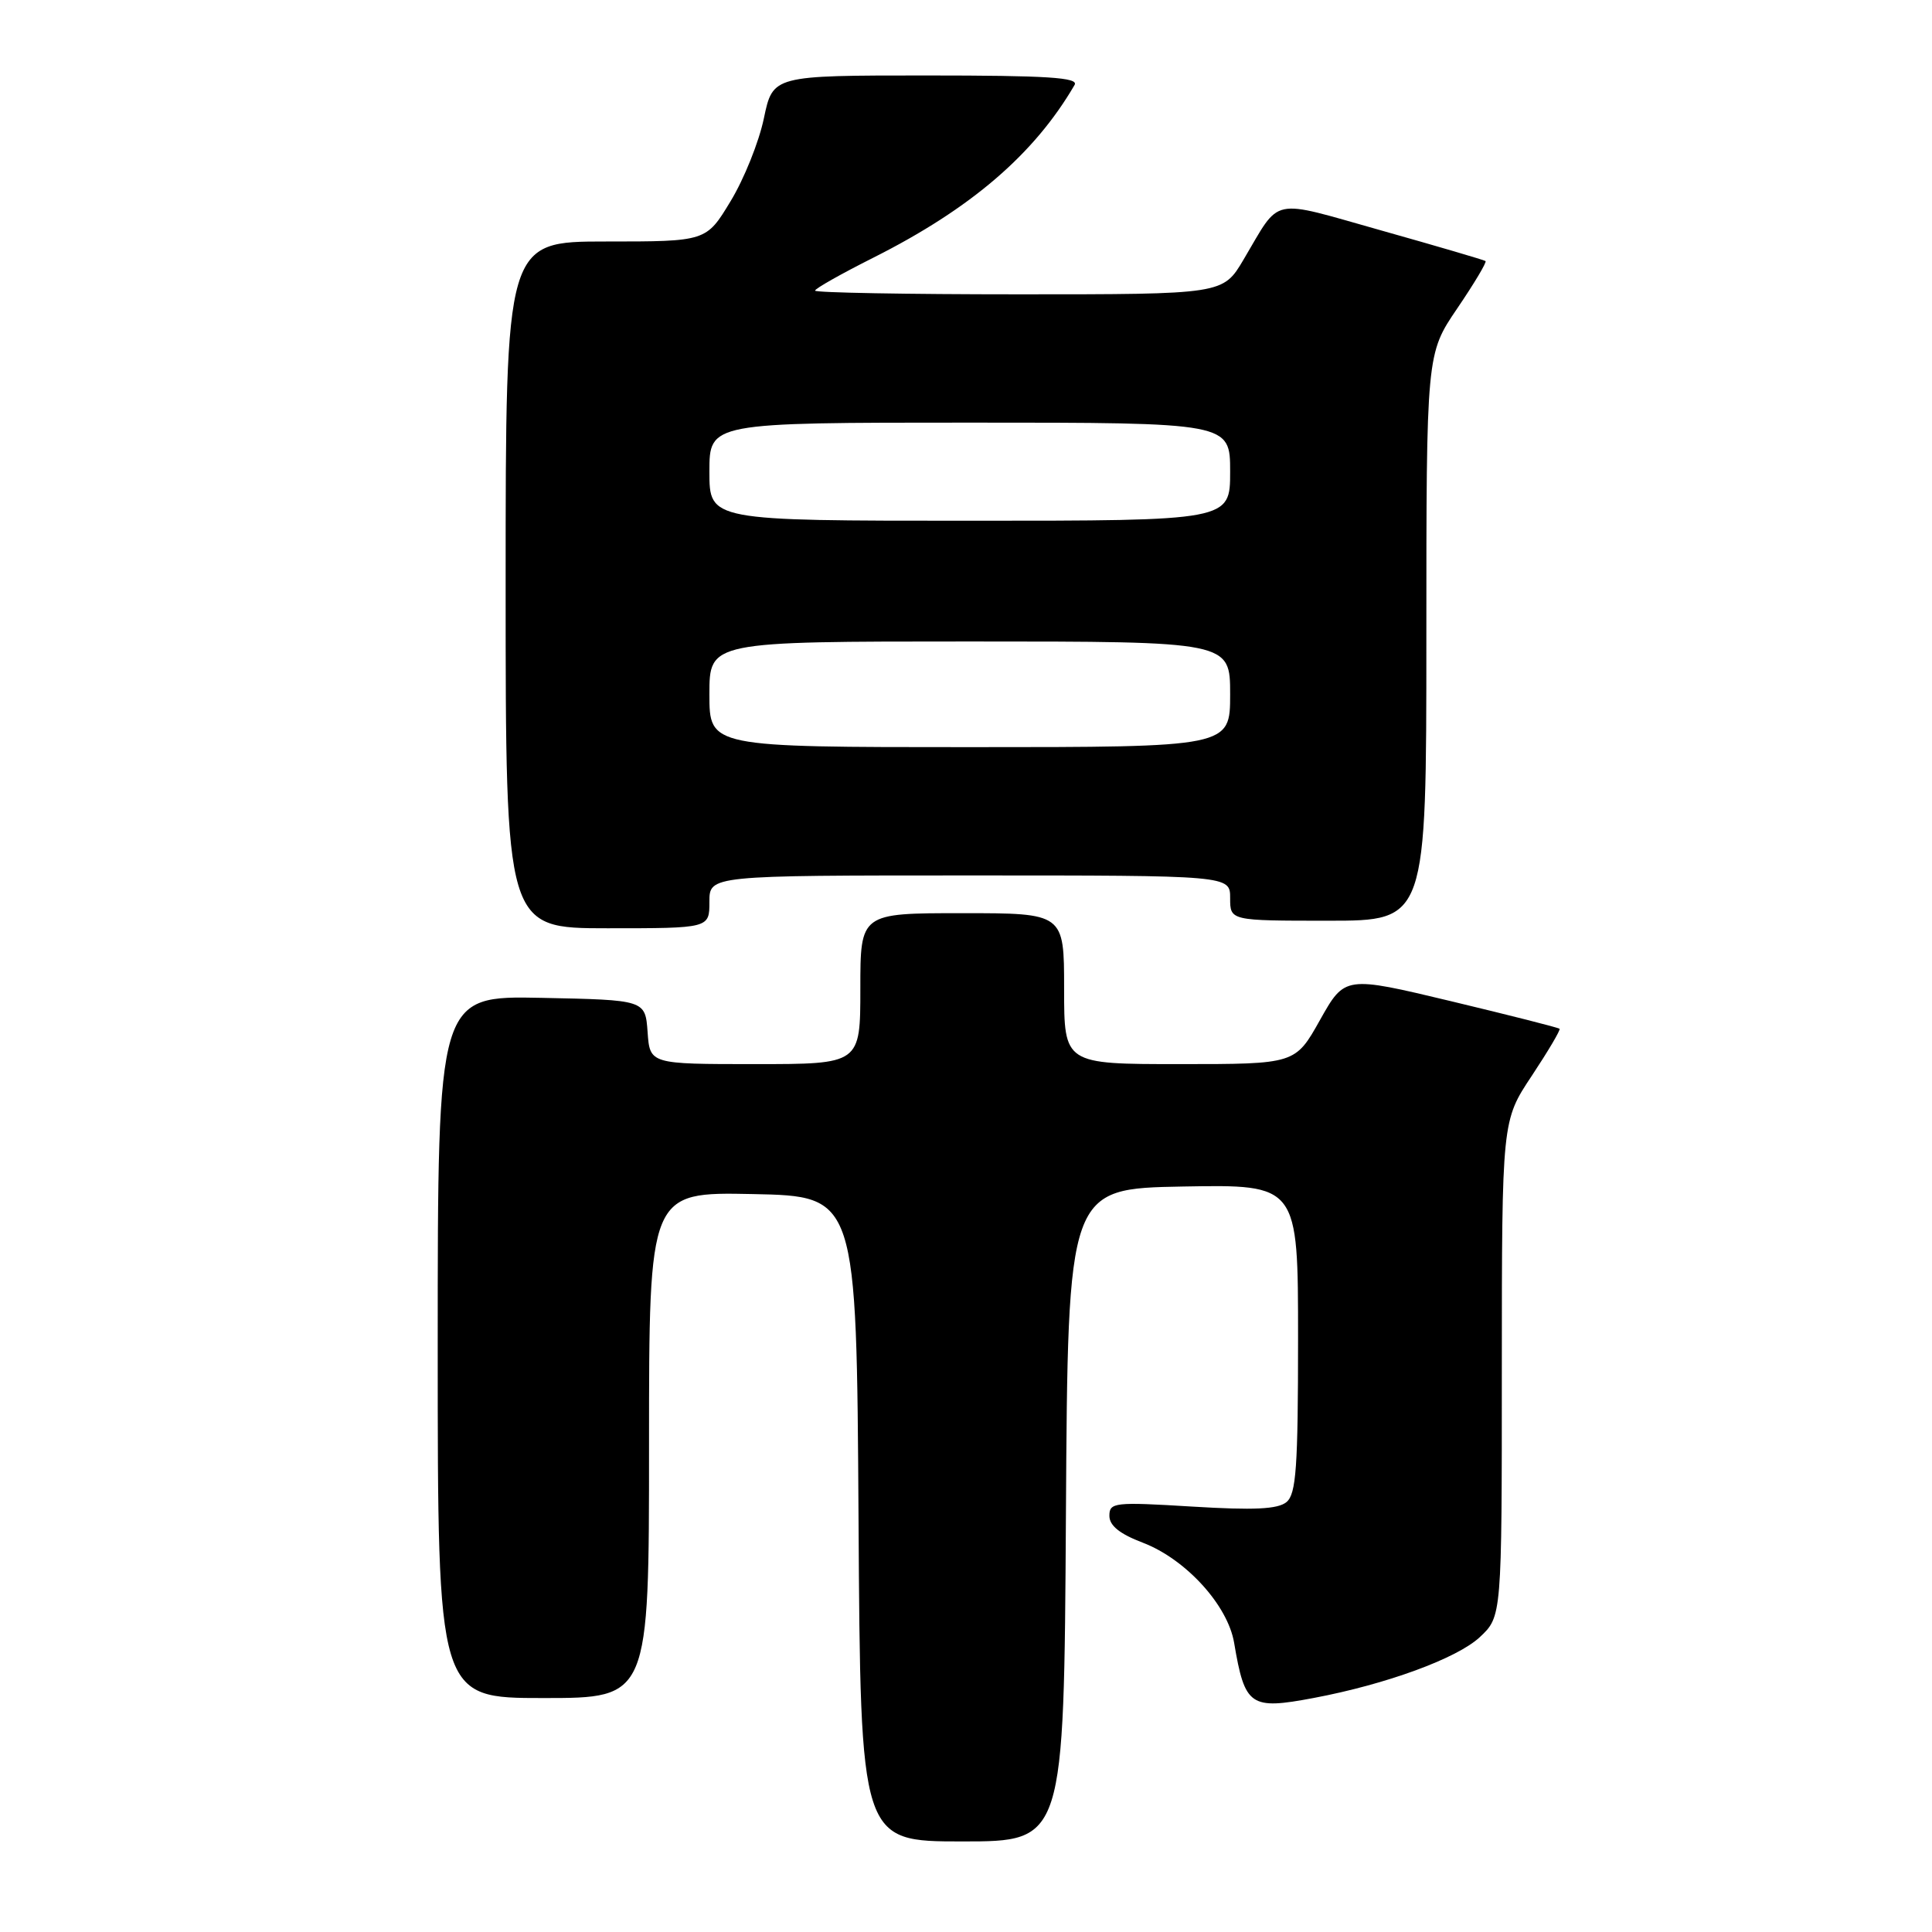 <?xml version="1.0" encoding="UTF-8" standalone="no"?>
<!DOCTYPE svg PUBLIC "-//W3C//DTD SVG 1.1//EN" "http://www.w3.org/Graphics/SVG/1.1/DTD/svg11.dtd" >
<svg xmlns="http://www.w3.org/2000/svg" xmlns:xlink="http://www.w3.org/1999/xlink" version="1.1" viewBox="0 0 256 256">
 <g >
 <path fill="currentColor"
d=" M 141.24 200.75 C 141.50 157.50 141.50 157.50 156.75 157.22 C 172.00 156.95 172.00 156.95 172.00 177.35 C 172.00 194.45 171.75 197.96 170.47 199.03 C 169.32 199.98 166.19 200.13 157.97 199.63 C 147.66 199.00 147.00 199.08 147.00 200.85 C 147.00 202.15 148.36 203.25 151.44 204.42 C 157.13 206.60 162.69 212.70 163.53 217.69 C 164.95 226.10 165.65 226.58 174.07 224.99 C 183.69 223.18 193.05 219.75 196.07 216.94 C 199.00 214.20 199.00 214.20 199.00 181.35 C 199.01 148.50 199.01 148.50 202.97 142.55 C 205.14 139.27 206.80 136.47 206.65 136.32 C 206.50 136.16 200.04 134.53 192.29 132.67 C 178.20 129.30 178.20 129.30 174.91 135.15 C 171.63 141.00 171.63 141.00 156.31 141.00 C 141.00 141.00 141.00 141.00 141.00 131.00 C 141.00 121.00 141.00 121.00 127.50 121.00 C 114.00 121.00 114.00 121.00 114.00 131.00 C 114.00 141.00 114.00 141.00 100.06 141.00 C 86.11 141.00 86.11 141.00 85.81 136.75 C 85.50 132.50 85.50 132.50 71.75 132.22 C 58.00 131.94 58.00 131.94 58.00 178.47 C 58.00 225.00 58.00 225.00 72.00 225.00 C 86.00 225.00 86.00 225.00 86.00 191.47 C 86.00 157.94 86.00 157.94 99.75 158.22 C 113.50 158.50 113.50 158.50 113.76 201.25 C 114.02 244.00 114.02 244.00 127.50 244.00 C 140.98 244.00 140.98 244.00 141.24 200.75 Z  M 94.00 119.50 C 94.00 116.00 94.00 116.00 128.50 116.00 C 163.00 116.00 163.00 116.00 163.00 119.00 C 163.00 122.00 163.00 122.00 176.00 122.00 C 189.00 122.00 189.00 122.00 189.00 84.45 C 189.00 46.89 189.00 46.89 193.09 40.87 C 195.34 37.56 197.03 34.73 196.84 34.59 C 196.65 34.45 190.46 32.63 183.07 30.55 C 168.07 26.33 169.79 25.97 164.77 34.41 C 162.05 39.00 162.05 39.00 135.02 39.00 C 120.16 39.00 108.00 38.78 108.00 38.51 C 108.00 38.24 111.49 36.27 115.75 34.13 C 128.66 27.63 137.06 20.42 142.39 11.25 C 142.96 10.27 138.77 10.00 122.77 10.00 C 102.41 10.00 102.41 10.00 101.22 15.67 C 100.57 18.80 98.58 23.75 96.80 26.67 C 93.58 32.00 93.58 32.00 80.29 32.00 C 67.00 32.00 67.00 32.00 67.00 77.50 C 67.00 123.00 67.00 123.00 80.50 123.00 C 94.00 123.00 94.00 123.00 94.00 119.50 Z  M 94.00 92.00 C 94.00 85.00 94.00 85.00 128.50 85.00 C 163.00 85.00 163.00 85.00 163.00 92.00 C 163.00 99.00 163.00 99.00 128.50 99.00 C 94.00 99.00 94.00 99.00 94.00 92.00 Z  M 94.00 62.50 C 94.00 56.00 94.00 56.00 128.50 56.00 C 163.00 56.00 163.00 56.00 163.00 62.50 C 163.00 69.00 163.00 69.00 128.50 69.00 C 94.00 69.00 94.00 69.00 94.00 62.50 Z "/>
</g>
</svg>